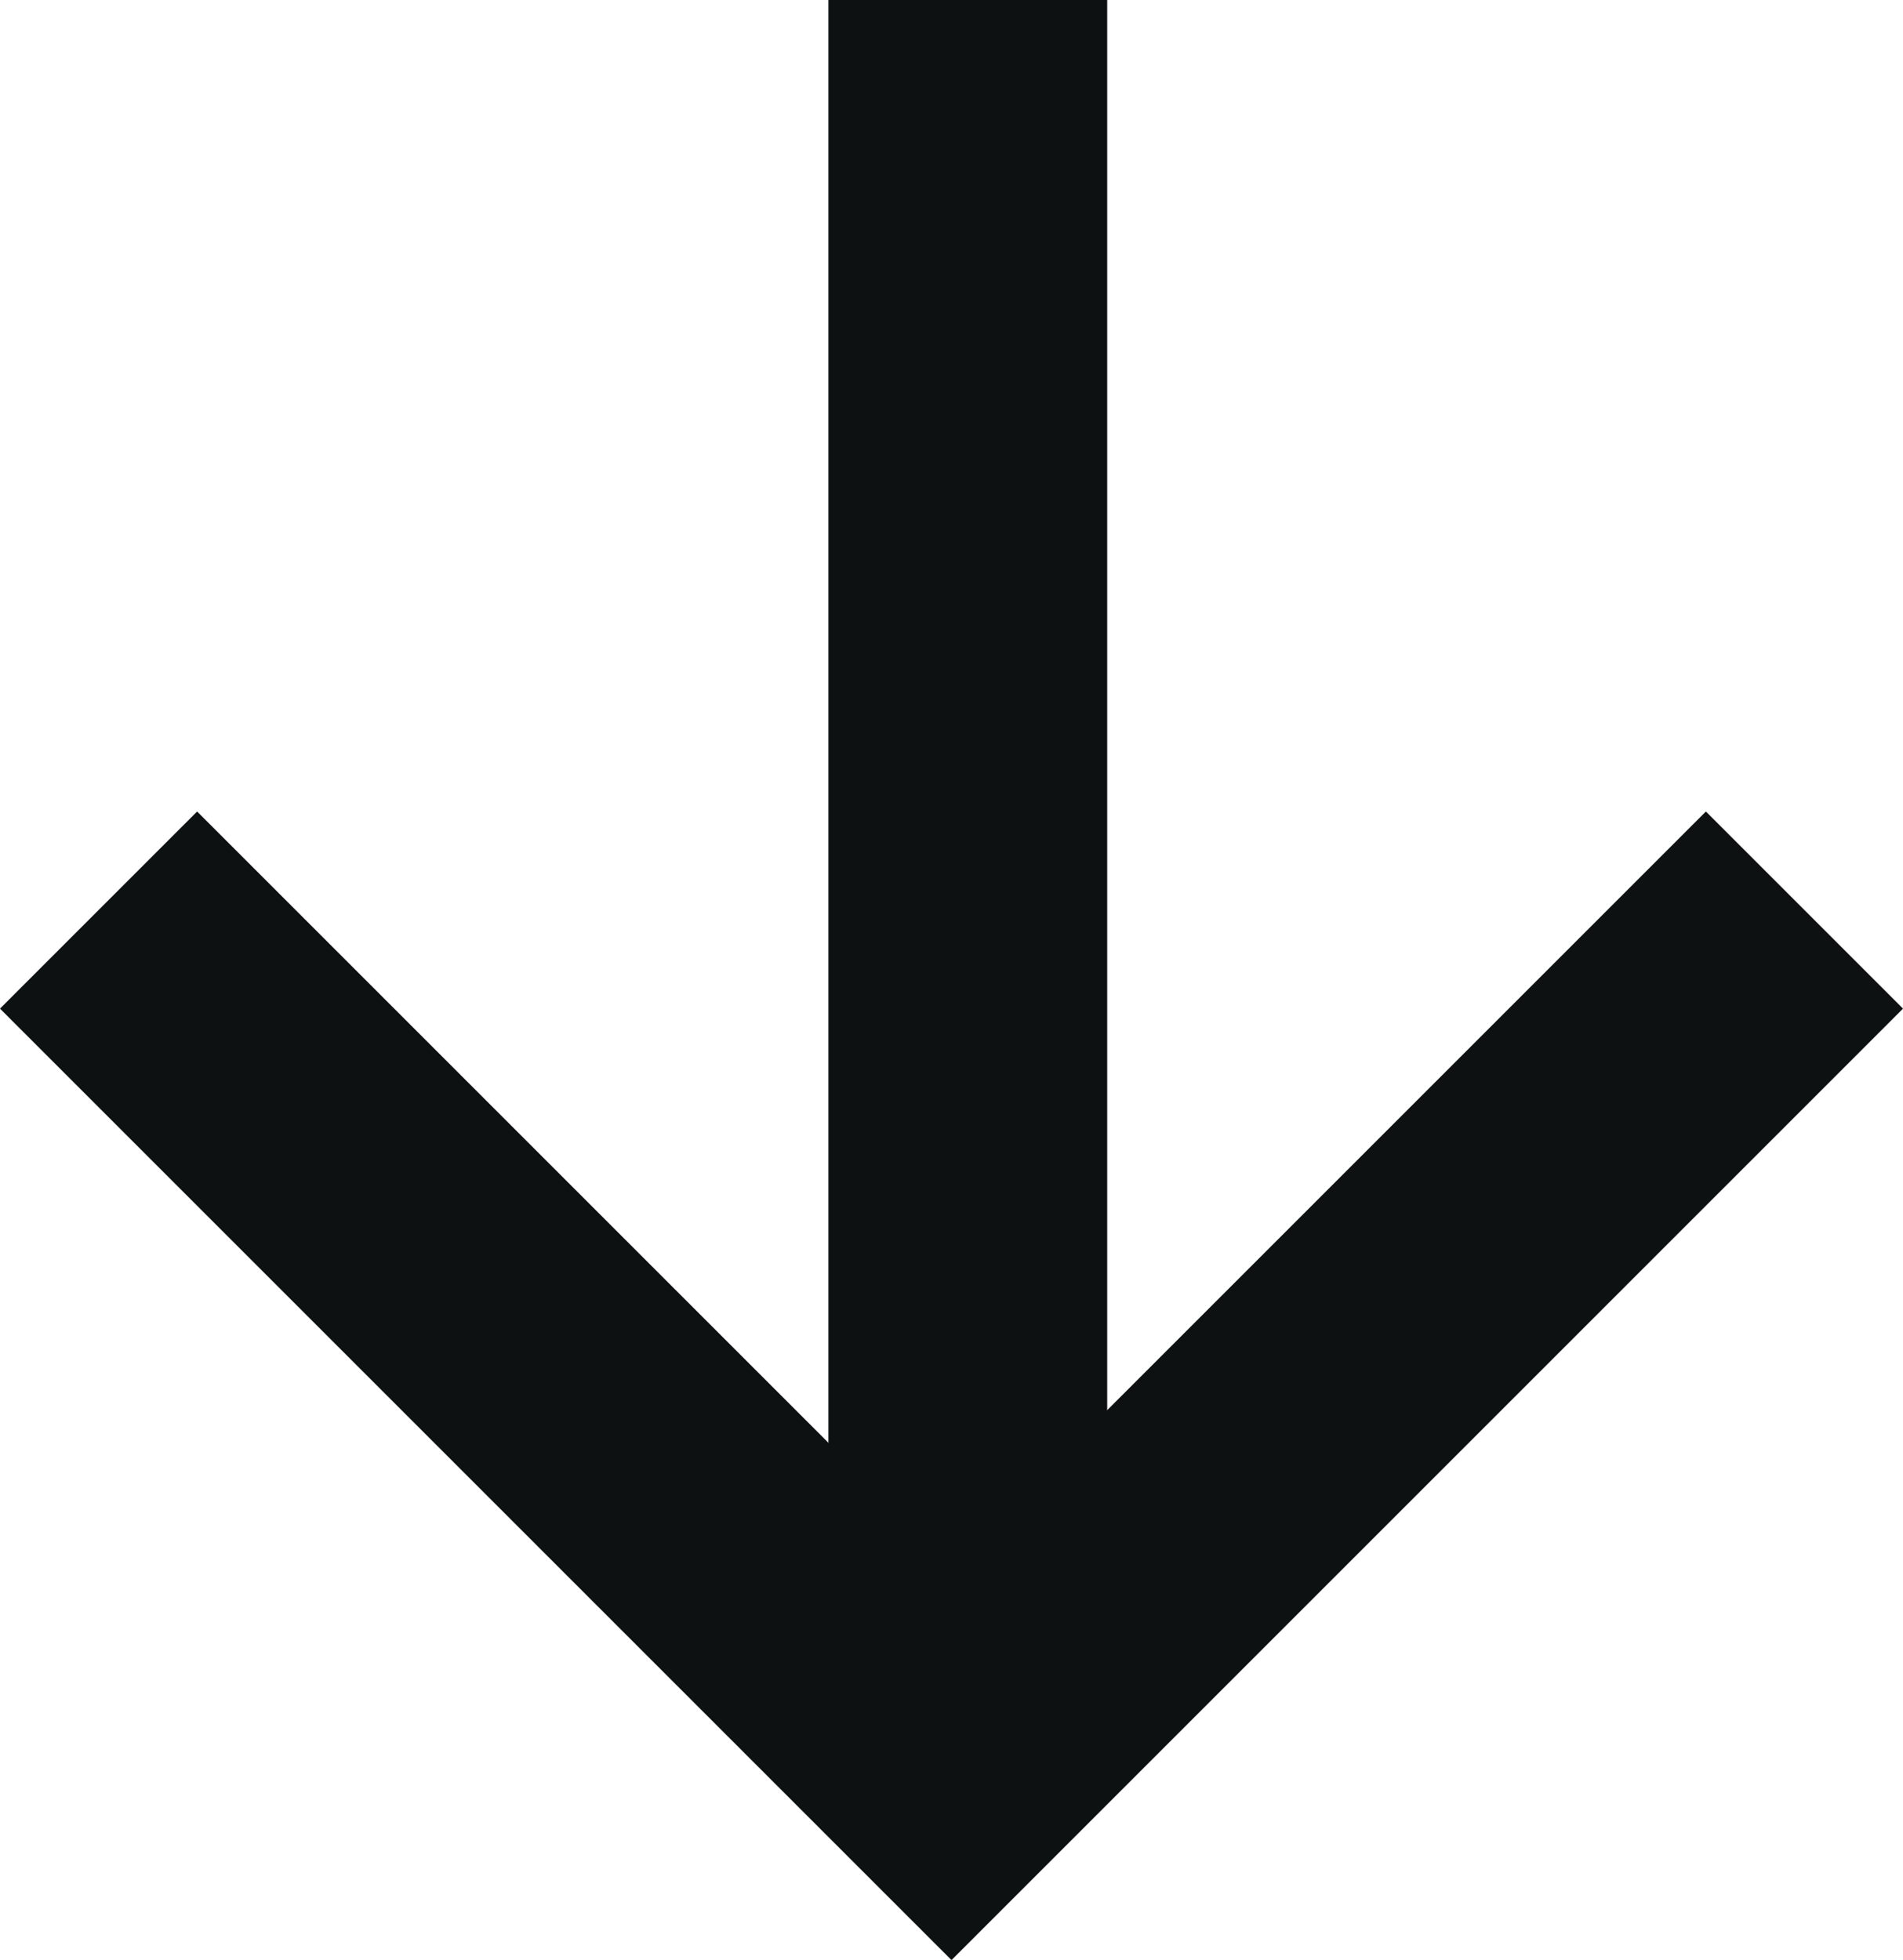 <svg xmlns="http://www.w3.org/2000/svg" width="13.652" height="14.062" viewBox="0 0 13.652 14.062"><g transform="translate(281.443 -121.91) rotate(90)"><path d="M128.439,268.6l6.119,6.119-6.119,6.119" transform="translate(0 -0.102)" fill="none" stroke="#0e1111" stroke-width="2"/><line x1="12.59" transform="translate(121.91 274.5)" fill="none" stroke="#0e1111" stroke-width="2"/></g></svg>